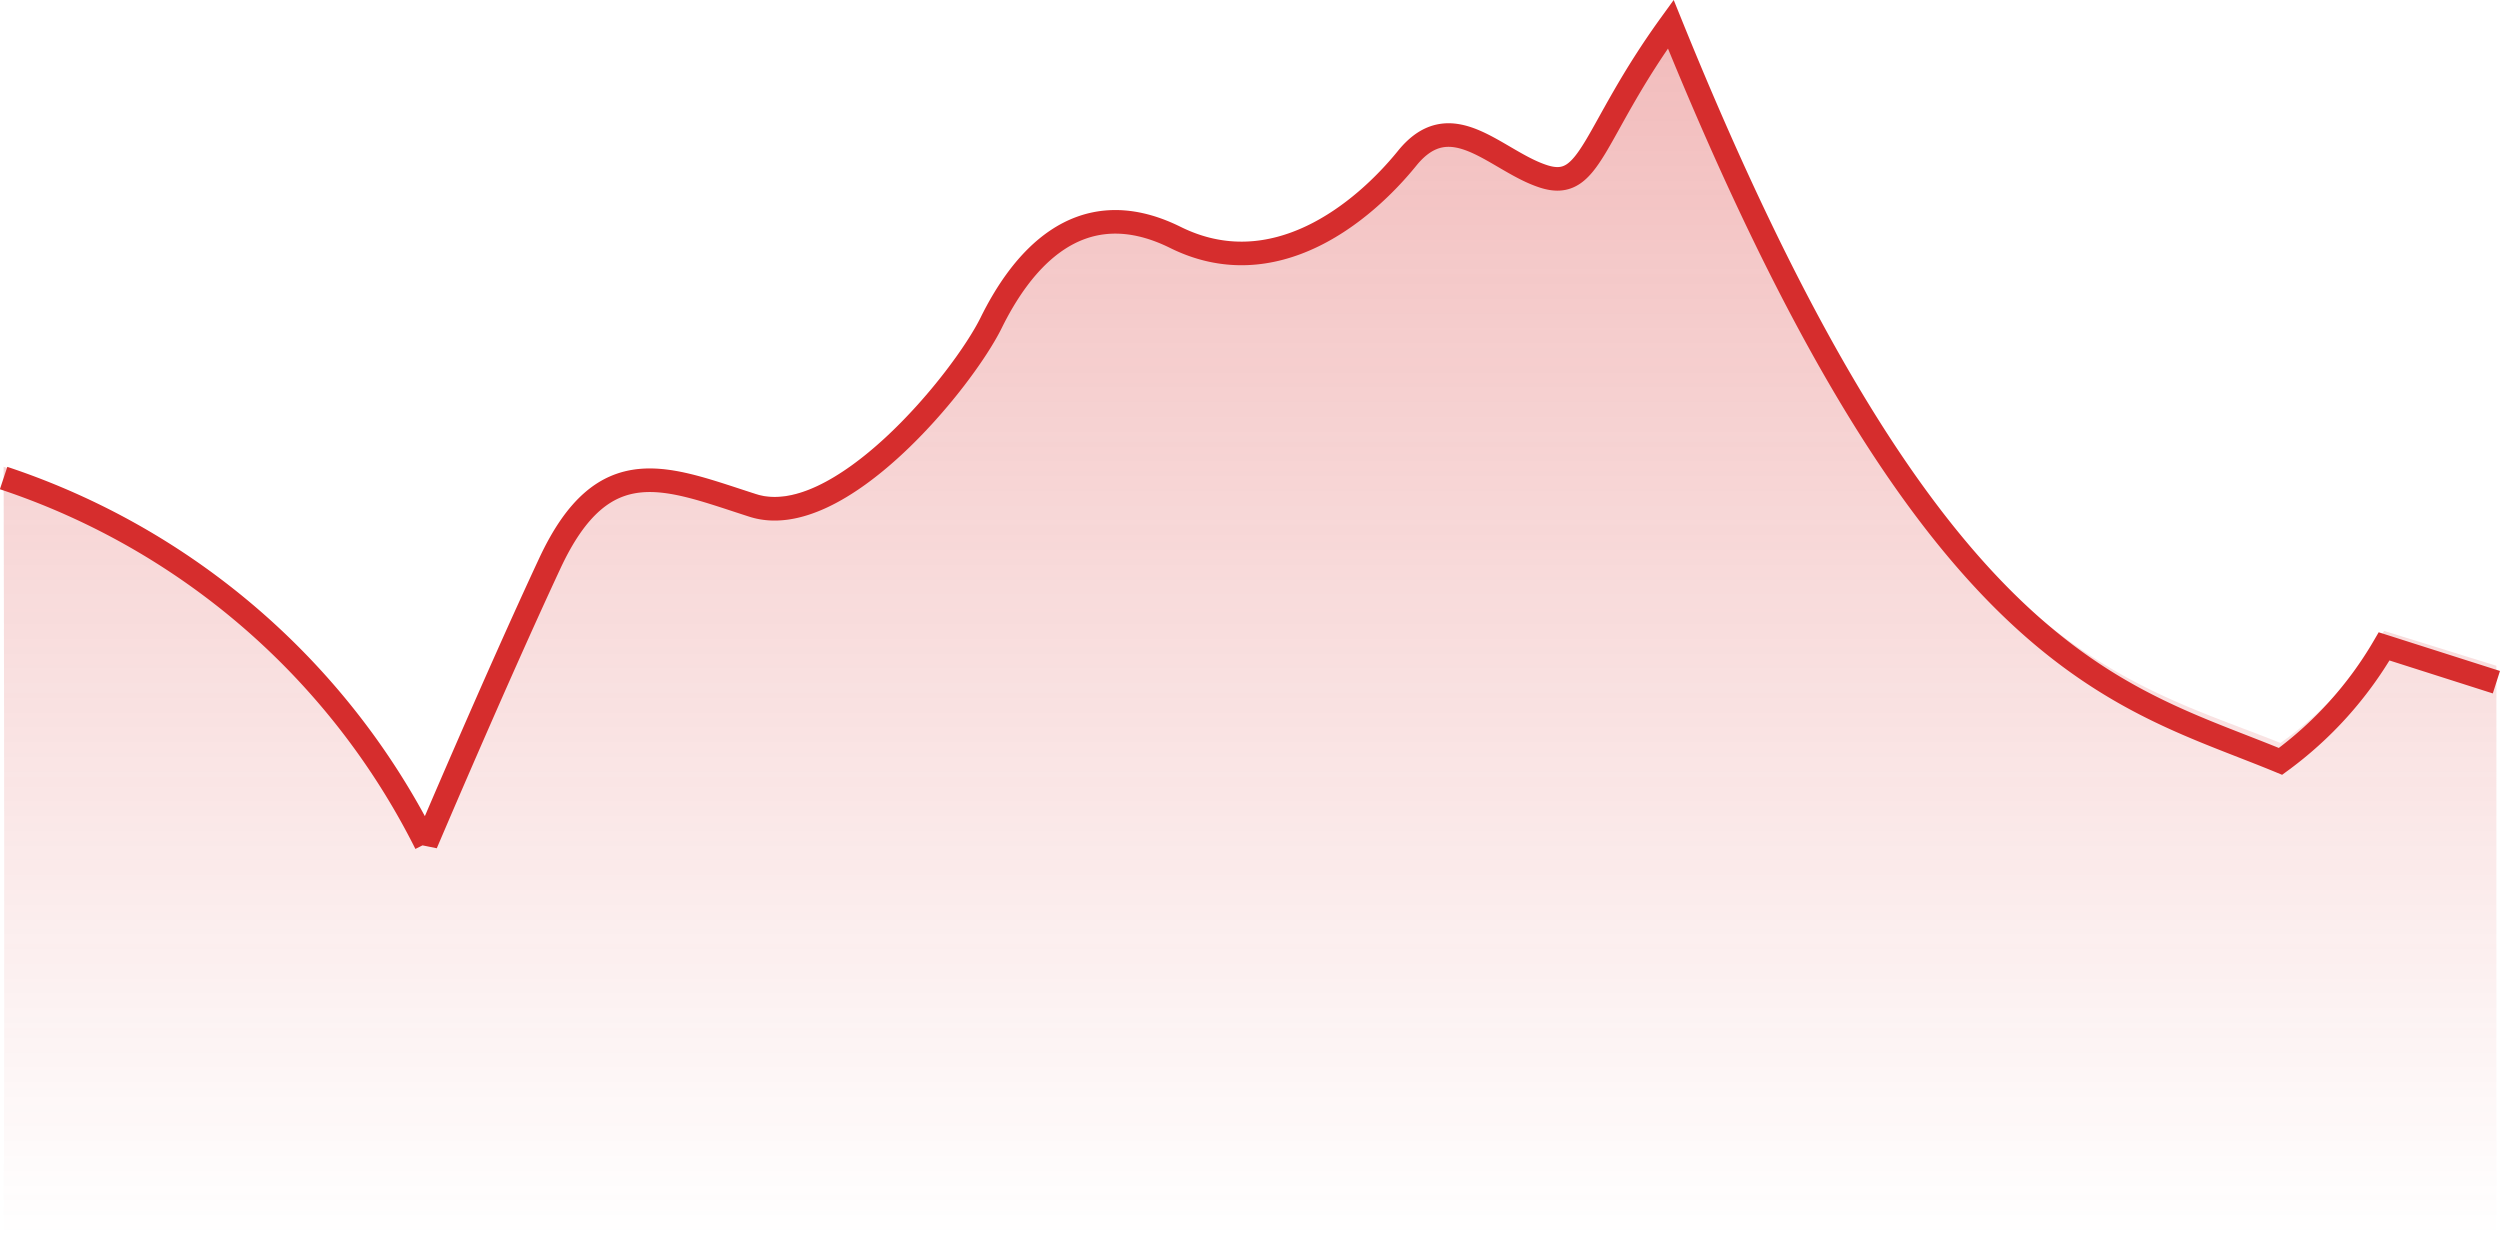<svg xmlns="http://www.w3.org/2000/svg" xmlns:xlink="http://www.w3.org/1999/xlink" width="74.213" height="36.717" viewBox="0 0 74.213 36.717">
  <defs>
    <linearGradient id="linear-gradient" x1="0.5" x2="0.5" y2="1" gradientUnits="objectBoundingBox">
      <stop offset="0" stop-color="#d62d2d" stop-opacity="0.322"/>
      <stop offset="1" stop-color="#d62d2d" stop-opacity="0"/>
    </linearGradient>
  </defs>
  <g id="red" transform="translate(0.106 0.717)">
    <path id="Path_2479" data-name="Path 2479" d="M8054.522,5143.963l-3.333-1.036a11.014,11.014,0,0,1-3.076,3.328c-4.808-1.939-10.371-2.732-18.1-21.339-2.356,3.174-2.356,4.85-3.771,4.409s-2.733-2.116-4.053-.529-3.96,3.7-6.881,2.293-4.62.792-5.468,2.469-4.526,6.084-7.07,5.291-4.431-1.675-6.033,1.676-3.677,8.113-3.677,8.113a21.424,21.424,0,0,0-12.537-10.582c.04,17.13,0,22.861,0,22.861h74Z" transform="translate(-7980.522 -5124.916)" fill="url(#linear-gradient)"/>
    <path id="Path_2476" data-name="Path 2476" d="M8054.522,5144.45l-3.333-1.063a11.214,11.214,0,0,1-3.076,3.414c-4.808-1.989-10.371-2.8-18.1-21.885-2.356,3.255-2.356,4.974-3.771,4.521s-2.733-2.17-4.053-.542-3.96,3.8-6.881,2.352-4.62.813-5.468,2.532-4.526,6.24-7.07,5.426-4.431-1.718-6.033,1.718-3.677,8.32-3.677,8.32a21.652,21.652,0,0,0-12.537-10.853" transform="translate(-7980.522 -5124.916)" fill="none" stroke="#d62d2d" stroke-width="0.7"/>
  </g>
</svg>
